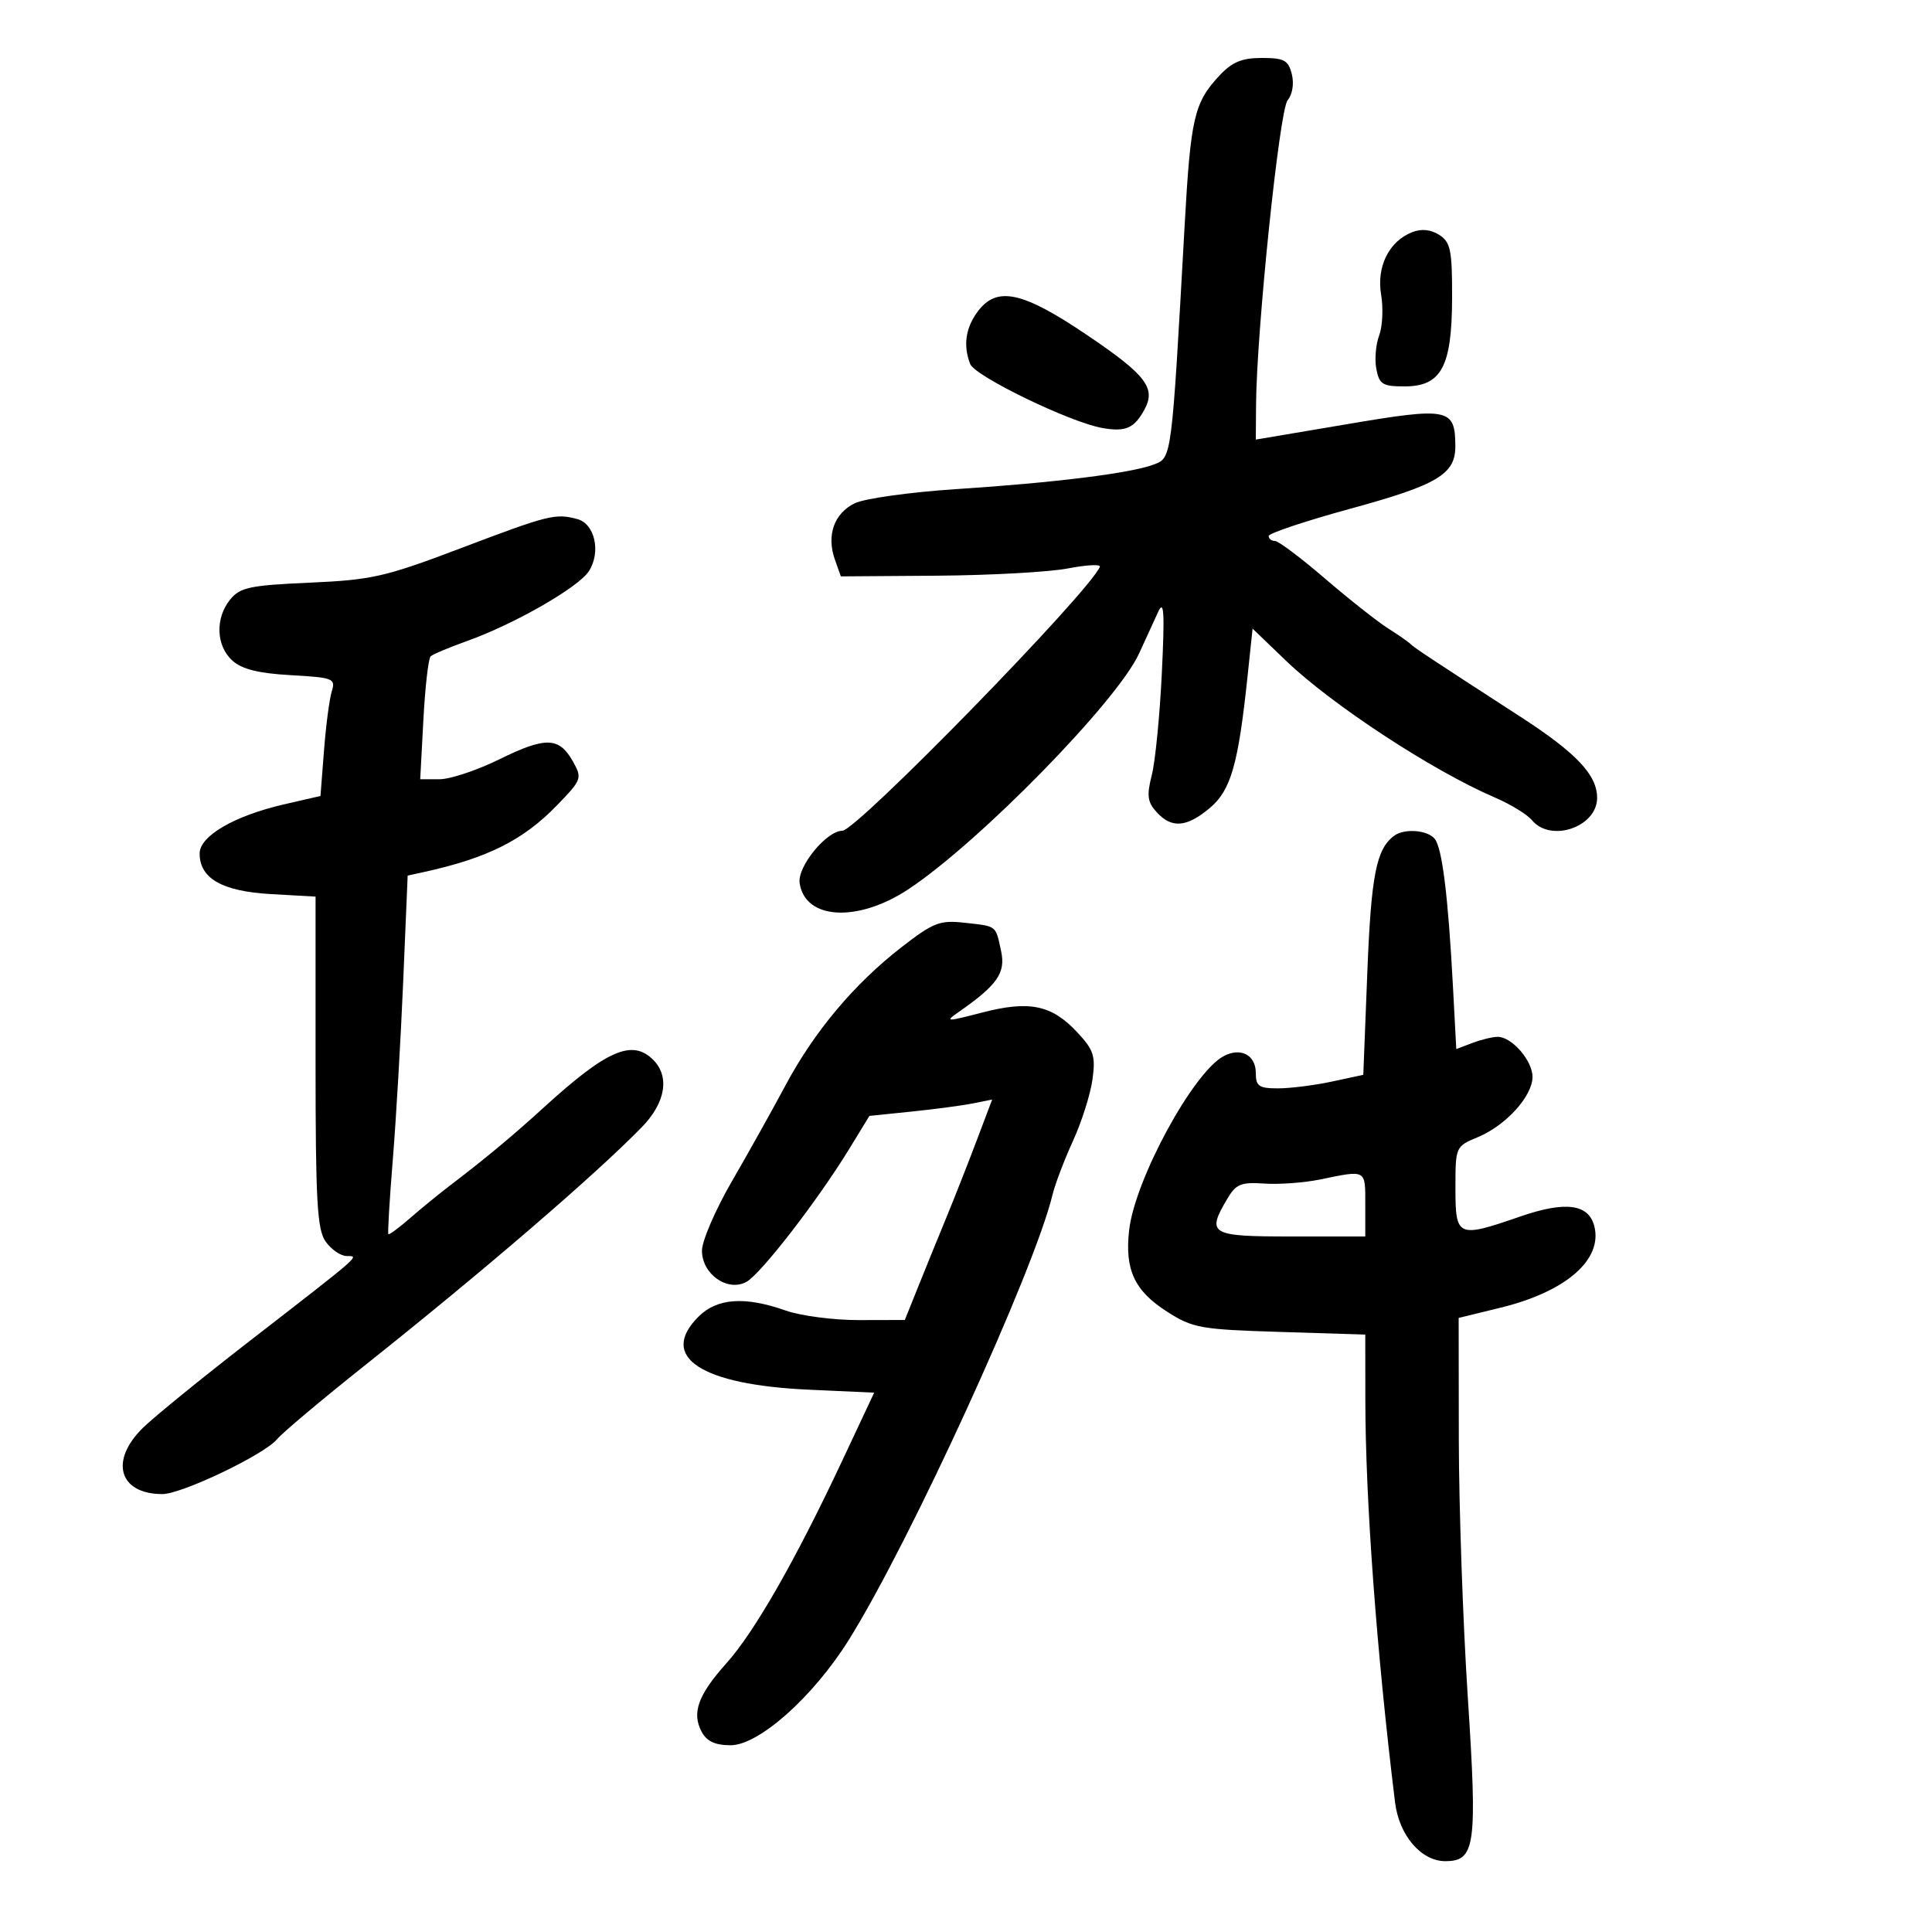 <svg xmlns="http://www.w3.org/2000/svg" width="300" height="300" viewBox="0 0 300 300" version="1.1">
	<path d="M 189.341 11.750 C 185.423 15.954, 184.884 18.281, 183.950 35 C 181.910 71.535, 181.972 71.060, 179.149 72.133 C 175.600 73.483, 163.787 74.954, 148.500 75.950 C 141.350 76.416, 134.250 77.405, 132.722 78.148 C 129.518 79.707, 128.308 83.140, 129.640 86.890 L 130.566 89.500 145.533 89.393 C 153.765 89.333, 162.881 88.829, 165.790 88.272 C 168.700 87.714, 170.950 87.591, 170.790 87.997 C 169.293 91.808, 133.017 129, 130.797 129 C 128.346 129, 123.800 134.559, 124.166 137.109 C 124.989 142.838, 133.202 143.293, 141.106 138.048 C 152.095 130.756, 173.451 108.928, 176.863 101.500 C 177.874 99.300, 179.215 96.375, 179.845 95 C 180.745 93.032, 180.866 95.055, 180.410 104.500 C 180.092 111.100, 179.391 118.232, 178.851 120.349 C 178.043 123.519, 178.173 124.534, 179.590 126.099 C 181.916 128.670, 184.265 128.490, 187.859 125.465 C 191.132 122.711, 192.274 118.731, 193.715 105.056 L 194.500 97.612 199.689 102.598 C 206.817 109.447, 222.484 119.707, 232.128 123.840 C 234.548 124.878, 237.140 126.463, 237.887 127.363 C 240.806 130.881, 248 128.413, 248 123.893 C 248 120.328, 244.783 116.925, 236.088 111.294 C 221.977 102.155, 219.524 100.531, 219 99.980 C 218.725 99.690, 217.150 98.596, 215.500 97.548 C 213.850 96.500, 209.451 93.023, 205.724 89.821 C 201.998 86.620, 198.510 84, 197.974 84 C 197.438 84, 197 83.654, 197 83.231 C 197 82.808, 202.727 80.896, 209.727 78.981 C 223.266 75.278, 226.009 73.636, 225.985 69.250 C 225.952 63.377, 224.976 63.184, 209 65.895 C 205.975 66.408, 201.588 67.149, 199.250 67.542 L 195 68.256 195.039 62.878 C 195.121 51.364, 198.667 17.106, 199.934 15.579 C 200.691 14.668, 200.963 12.988, 200.593 11.513 C 200.050 9.349, 199.402 9, 195.933 9 C 192.826 9, 191.318 9.629, 189.341 11.750 M 219.308 36.041 C 215.691 37.446, 213.722 41.394, 214.460 45.762 C 214.815 47.867, 214.678 50.717, 214.154 52.095 C 213.630 53.474, 213.433 55.816, 213.717 57.301 C 214.172 59.678, 214.694 60, 218.094 60 C 223.825 60, 225.457 56.953, 225.481 46.209 C 225.498 38.856, 225.243 37.605, 223.500 36.481 C 222.196 35.640, 220.737 35.487, 219.308 36.041 M 151.750 48.470 C 149.923 50.982, 149.553 53.671, 150.643 56.512 C 151.375 58.419, 166.176 65.589, 171.185 66.464 C 174.790 67.093, 176.118 66.511, 177.705 63.608 C 179.534 60.260, 177.972 58.225, 168.837 52.052 C 158.683 45.191, 154.735 44.364, 151.750 48.470 M 71.594 85.110 C 59.806 89.582, 57.769 90.047, 48.094 90.476 C 38.805 90.887, 37.284 91.208, 35.750 93.083 C 33.394 95.962, 33.541 100.275, 36.073 102.566 C 37.565 103.917, 40.114 104.554, 45.159 104.839 C 51.779 105.213, 52.135 105.355, 51.514 107.368 C 51.152 108.540, 50.610 112.673, 50.309 116.550 L 49.763 123.600 44.131 124.895 C 36.385 126.676, 31 129.807, 31 132.529 C 31 136.413, 34.500 138.406, 42.073 138.834 L 49 139.226 49 164.890 C 49 186.500, 49.246 190.906, 50.557 192.777 C 51.413 194, 52.875 195.015, 53.807 195.033 C 55.829 195.073, 56.511 194.477, 38.420 208.500 C 31.325 214, 24.053 219.917, 22.260 221.650 C 16.956 226.775, 18.447 232, 25.212 232 C 28.219 232, 41.035 225.876, 43 223.501 C 43.825 222.503, 49.900 217.392, 56.500 212.142 C 75.125 197.326, 92.281 182.575, 99.632 175.055 C 103.342 171.260, 104.040 167.183, 101.429 164.571 C 98.180 161.323, 94.244 163.031, 84.483 171.928 C 79.528 176.443, 75.504 179.790, 69.695 184.226 C 68.057 185.477, 65.327 187.709, 63.629 189.188 C 61.931 190.666, 60.436 191.770, 60.307 191.641 C 60.178 191.512, 60.489 186.288, 60.997 180.032 C 61.506 173.777, 62.233 161.302, 62.612 152.310 L 63.303 135.962 65.901 135.391 C 75.707 133.237, 81.266 130.445, 86.486 125.051 C 90.353 121.055, 90.427 120.851, 88.952 118.223 C 86.820 114.424, 84.728 114.367, 77.534 117.909 C 74.080 119.609, 69.904 121, 68.253 121 L 65.251 121 65.744 111.750 C 66.015 106.662, 66.521 102.237, 66.869 101.915 C 67.216 101.594, 69.750 100.527, 72.500 99.545 C 79.852 96.920, 89.821 91.208, 91.441 88.693 C 93.346 85.736, 92.372 81.334, 89.651 80.604 C 86.234 79.688, 85.217 79.942, 71.594 85.110 M 216.500 129.765 C 213.711 131.815, 212.913 135.863, 212.317 150.982 L 211.691 166.901 206.796 167.950 C 204.104 168.528, 200.349 169, 198.451 169 C 195.478 169, 195 168.669, 195 166.607 C 195 163.811, 192.645 162.585, 189.997 164.002 C 185.258 166.538, 176.236 183.150, 175.334 191 C 174.628 197.149, 176.152 200.434, 181.211 203.667 C 185.218 206.228, 186.372 206.436, 198.750 206.820 L 212 207.232 212.010 217.366 C 212.025 233.003, 213.766 256.594, 216.623 279.876 C 217.251 284.990, 220.677 289, 224.419 289 C 229.099 289, 229.422 286.651, 227.919 263.547 C 227.166 251.971, 226.539 233.983, 226.525 223.573 L 226.500 204.647 233.026 203.051 C 243.155 200.574, 248.872 195.610, 247.570 190.422 C 246.697 186.943, 243.088 186.468, 236.047 188.904 C 226.323 192.270, 226 192.128, 226 184.513 C 226 178.043, 226.009 178.023, 229.506 176.562 C 233.836 174.753, 237.926 170.252, 237.968 167.250 C 238.004 164.737, 234.773 161, 232.565 161 C 231.776 161, 230.005 161.428, 228.630 161.950 L 226.131 162.901 225.615 153.200 C 224.866 139.136, 223.944 131.673, 222.779 130.250 C 221.657 128.880, 218.081 128.604, 216.500 129.765 M 140 147.071 C 132.650 152.766, 126.449 160.152, 121.952 168.568 C 119.915 172.381, 116.167 179.089, 113.624 183.476 C 111.081 187.862, 109 192.690, 109 194.203 C 109 197.841, 112.952 200.631, 115.883 199.062 C 118.104 197.874, 126.980 186.401, 131.877 178.388 L 135.002 173.276 141.530 172.607 C 145.121 172.239, 149.409 171.668, 151.060 171.338 L 154.062 170.738 151.650 177.119 C 150.324 180.628, 148.219 185.975, 146.973 189 C 145.727 192.025, 143.760 196.855, 142.603 199.733 L 140.500 204.966 133.376 204.983 C 129.457 204.992, 124.338 204.325, 122 203.500 C 115.660 201.263, 111.341 201.568, 108.455 204.455 C 102.222 210.687, 108.798 215.031, 125.621 215.792 L 135.743 216.251 130.753 226.875 C 123.515 242.287, 117.159 253.404, 112.812 258.253 C 108.398 263.176, 107.383 265.978, 108.950 268.907 C 109.748 270.398, 111.044 271, 113.455 271 C 117.832 271, 126.251 263.507, 131.763 254.706 C 141.278 239.514, 160.583 197.342, 163.436 185.516 C 163.832 183.874, 165.261 180.116, 166.611 177.164 C 167.961 174.211, 169.324 169.915, 169.639 167.617 C 170.140 163.959, 169.844 163.044, 167.258 160.276 C 163.301 156.040, 159.843 155.325, 152.515 157.226 C 146.912 158.680, 146.661 158.675, 148.860 157.144 C 154.856 152.968, 156.176 151.083, 155.457 147.722 C 154.581 143.633, 154.857 143.850, 149.799 143.287 C 145.925 142.856, 144.956 143.230, 140 147.071 M 205 183.146 C 202.525 183.655, 198.619 183.943, 196.319 183.784 C 192.702 183.535, 191.926 183.855, 190.569 186.153 C 187.314 191.663, 187.886 192, 200.500 192 L 212 192 212 187 C 212 181.546, 212.210 181.661, 205 183.146" stroke="none" fill="black" fill-rule="evenodd"/>
</svg>